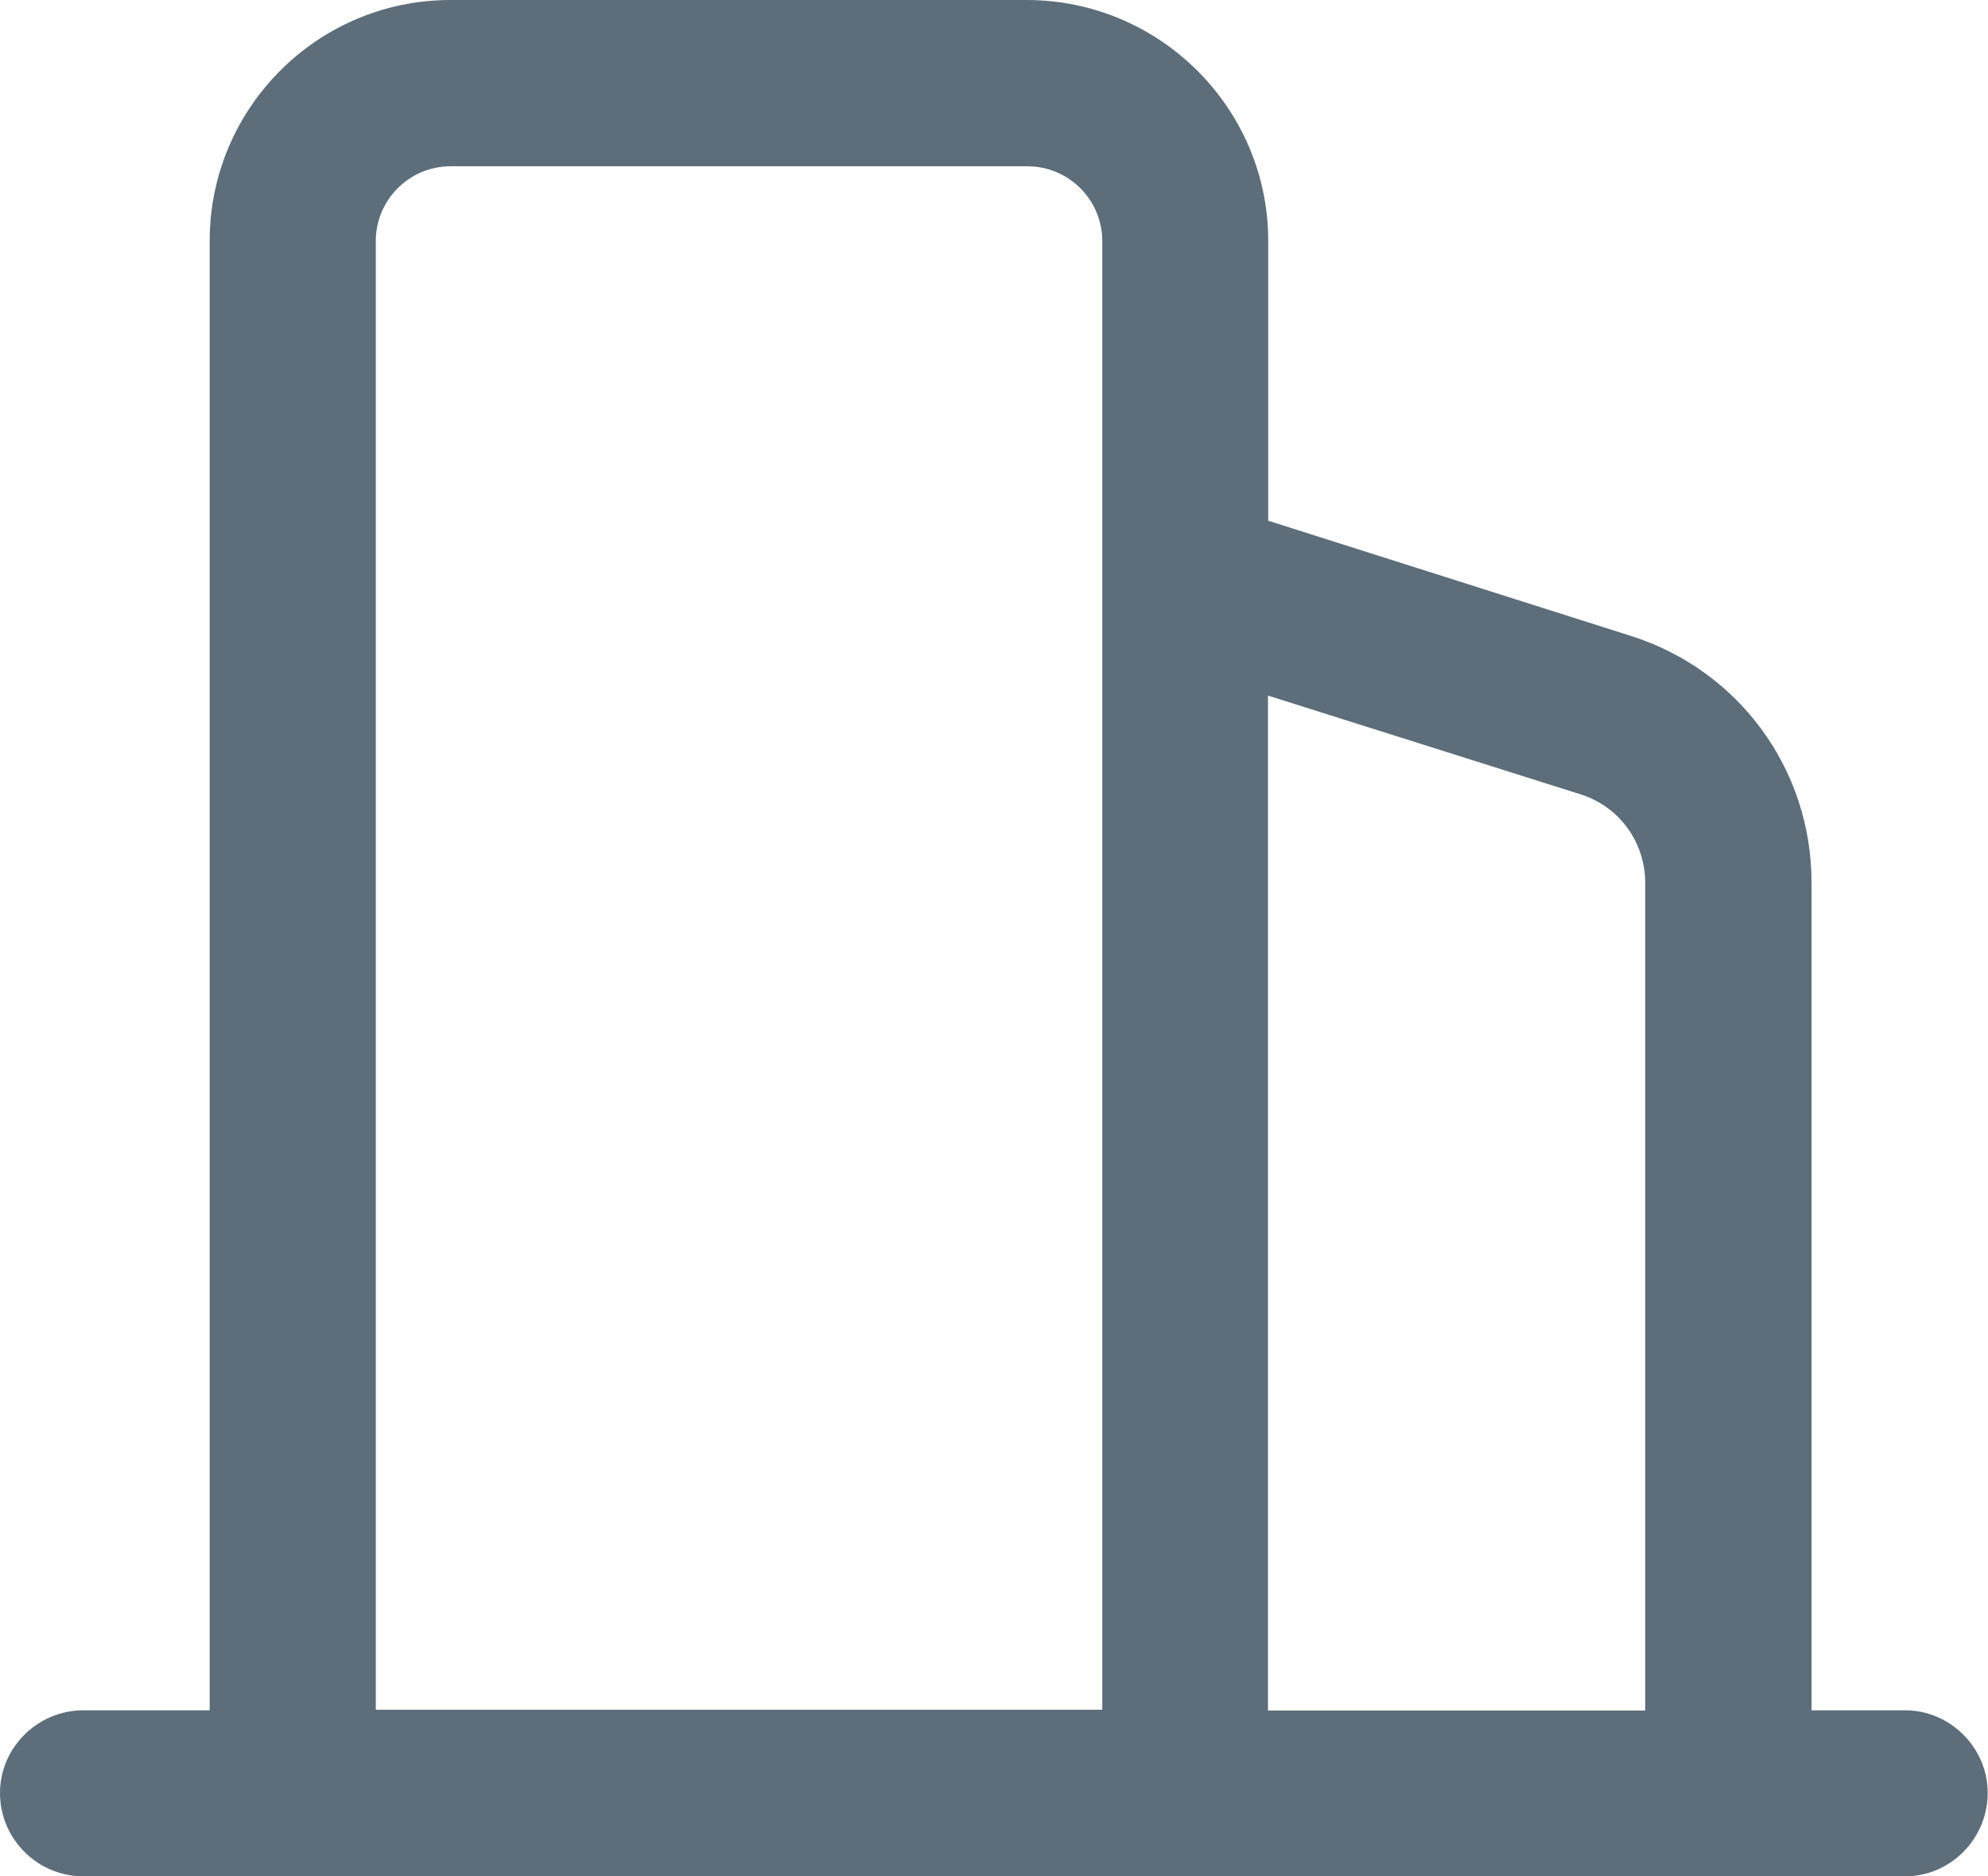 <svg xmlns="http://www.w3.org/2000/svg" xmlns:xlink="http://www.w3.org/1999/xlink" width="25.504" height="24.069" viewBox="0 0 25.504 24.069" fill="none"><path id="分组 1" fill-rule="evenodd" style="fill:#5D6D79" transform="translate(5.81756864903582e-14 -1.5898393712632242e-13)  rotate(0 12.752 12.035)" opacity="1" d="M1.07 24.07L24.44 24.07C25.02 24.07 25.5 23.59 25.5 23C25.5 22.42 25.02 21.94 24.44 21.94L23.24 21.94L23.24 11.32C23.24 9.87 22.31 8.6 20.93 8.16L16.27 6.68L16.27 3.09C16.27 1.39 14.88 0 13.17 0L5.78 0C4.07 0 2.69 1.39 2.69 3.09L2.69 21.94L1.07 21.94C0.48 21.94 0 22.42 0 23C0 23.59 0.48 24.07 1.07 24.07Z M14.141 21.933L14.141 3.093C14.141 2.563 13.711 2.133 13.181 2.133L5.781 2.133C5.251 2.133 4.821 2.563 4.821 3.093L4.821 21.933L14.141 21.933Z M16.267 21.943L21.107 21.943L21.107 11.333C21.107 10.803 20.777 10.353 20.287 10.193L16.267 8.923L16.267 21.933L16.267 21.943Z " /></svg>